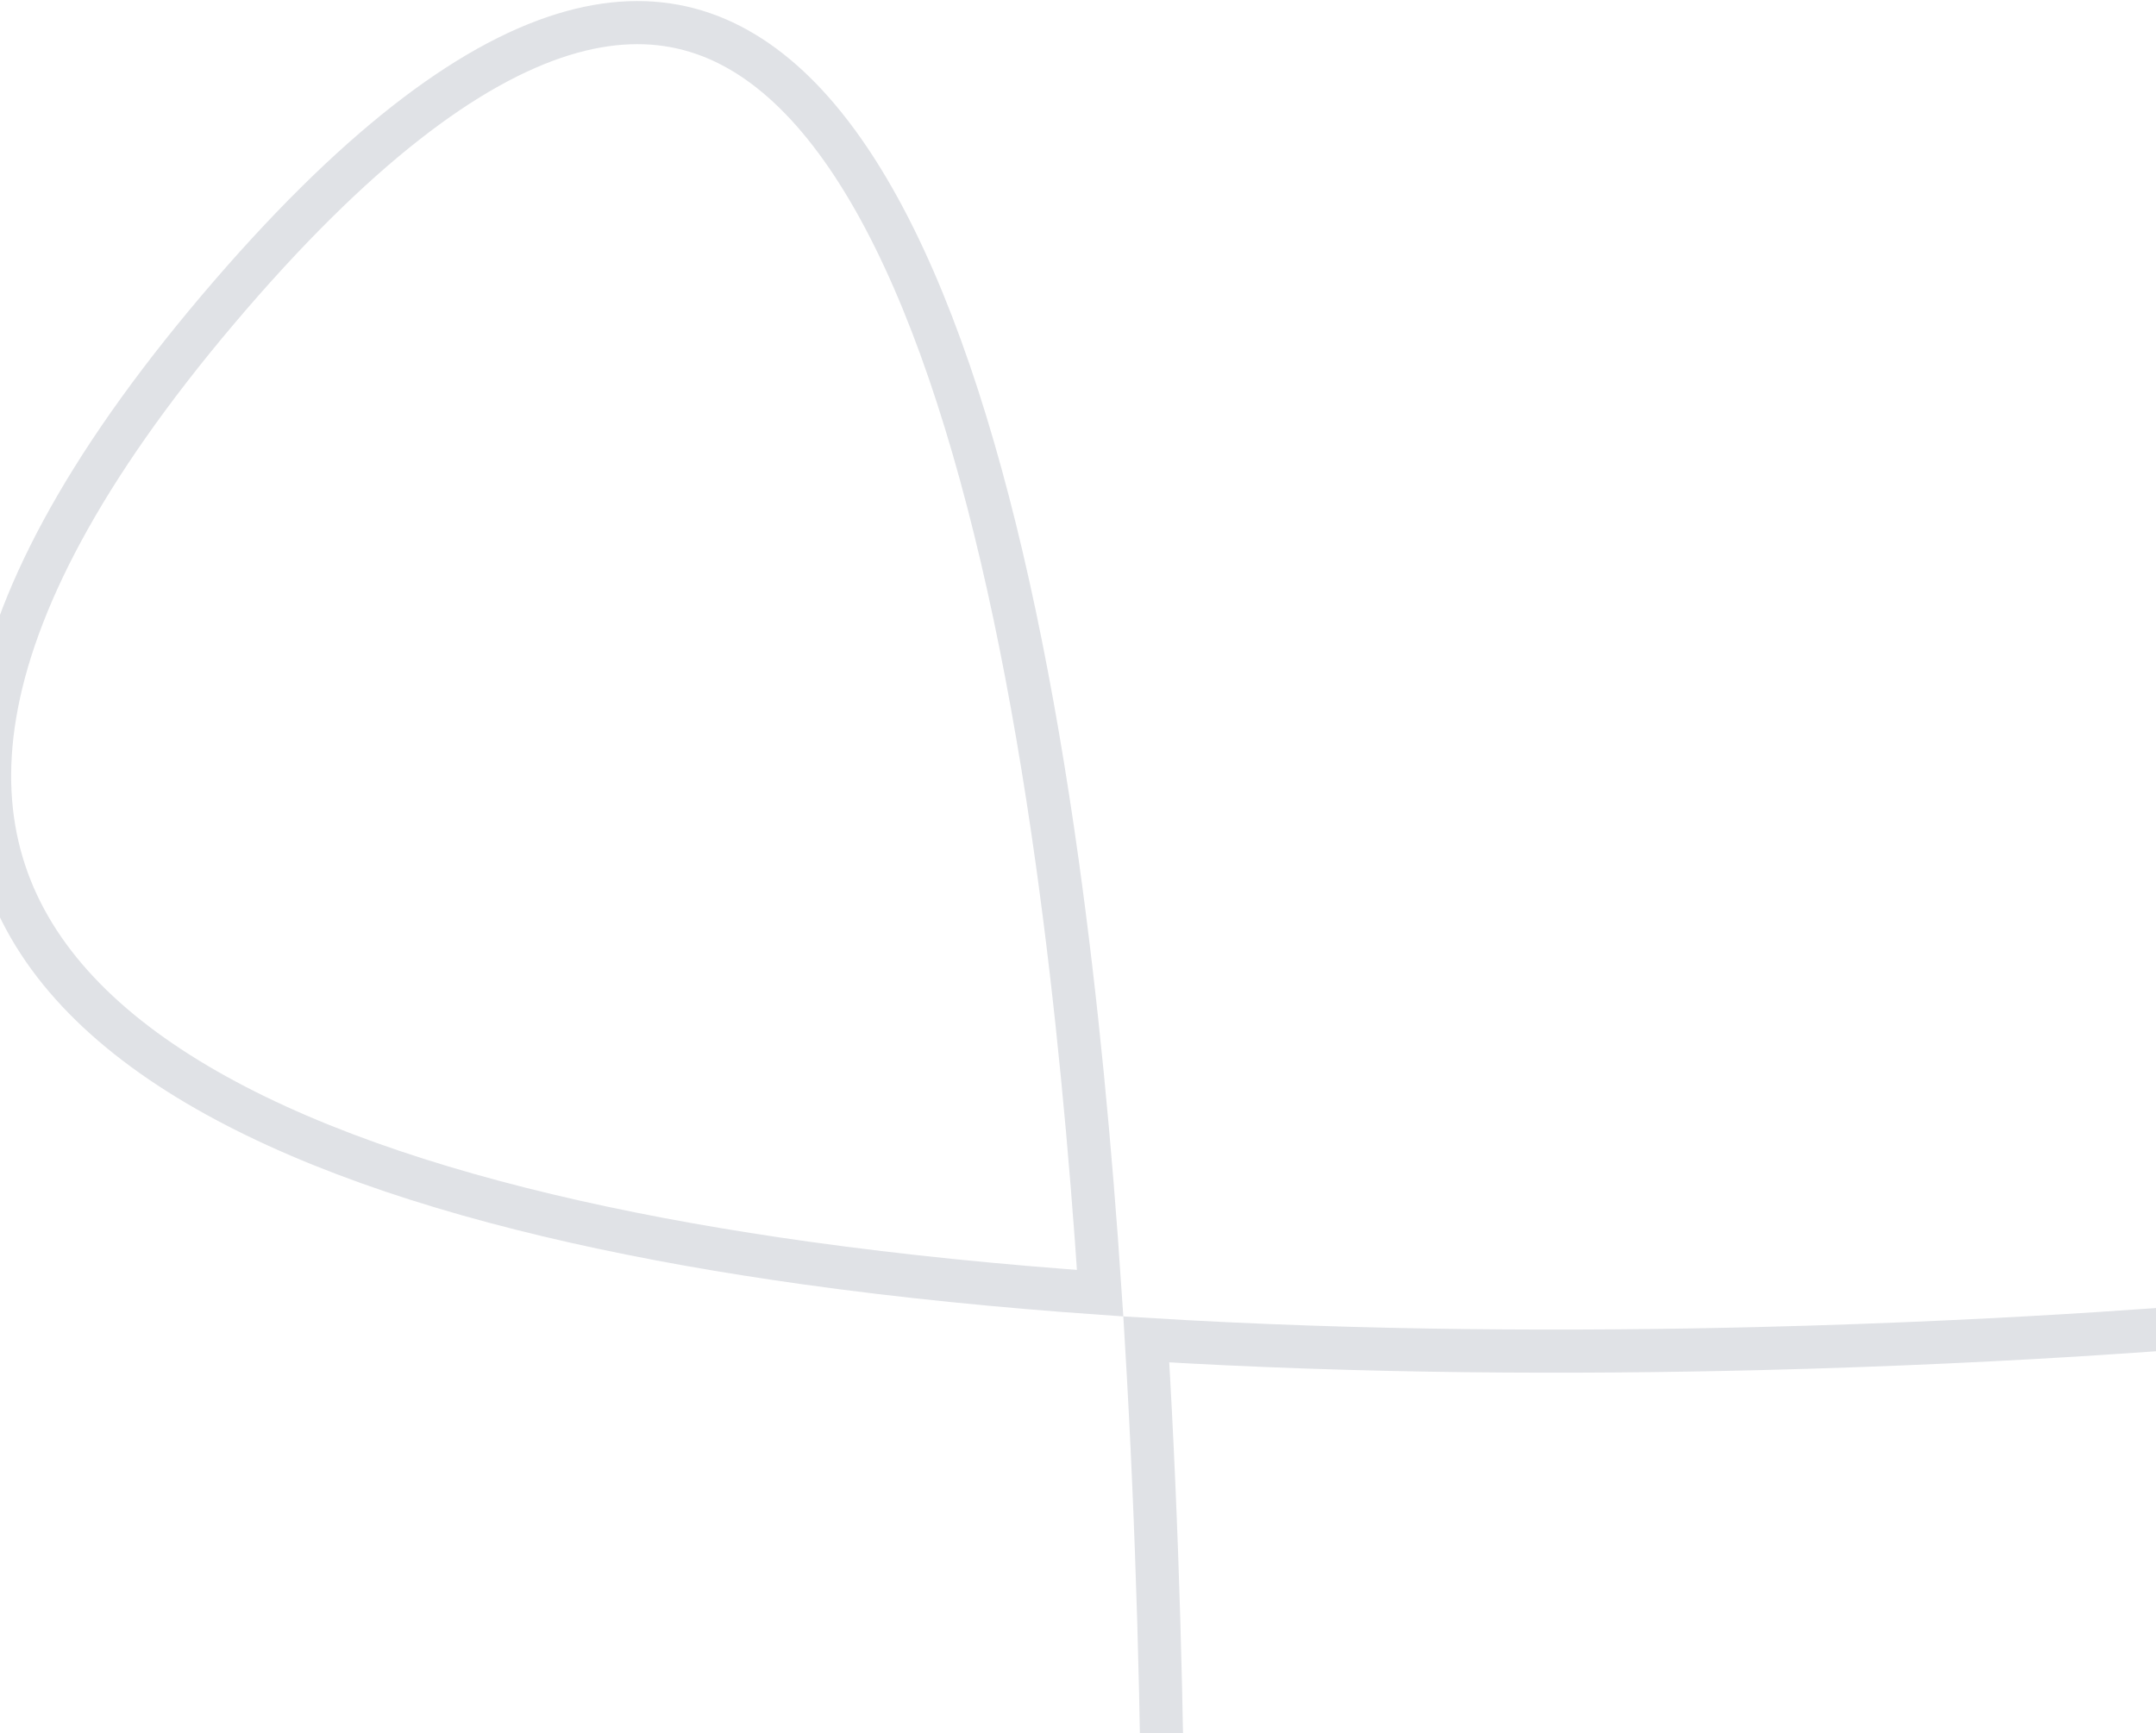 <svg xmlns="http://www.w3.org/2000/svg" width="250" height="201" viewBox="0 0 250 201" fill="none">
  <path opacity="0.2" d="M134.027 274.306C134.042 273.938 134.058 273.541 134.074 273.114C134.183 270.261 134.327 266.1 134.464 260.859C134.739 250.378 134.989 235.577 134.891 218.285C134.785 199.485 134.267 177.719 132.919 155.35C158.089 156.889 182.951 156.929 203.812 156.417C219.833 156.024 233.515 155.304 243.196 154.682C248.036 154.372 251.877 154.085 254.509 153.877C255.281 153.815 255.95 153.761 256.509 153.714L275.286 219.566L179.2 265.051L134.027 274.306ZM122.578 99.889C124.847 116.13 126.452 133.165 127.57 149.989C116.096 149.183 104.627 148.049 93.518 146.498C74.955 143.907 57.47 140.16 42.677 134.863C27.851 129.555 15.938 122.764 8.298 114.214C0.75 105.768 -2.722 95.515 -0.586 82.835C1.574 70.007 9.508 54.516 25.264 35.911C41.054 17.264 54.282 7.425 65.244 4.021C70.674 2.335 75.525 2.234 79.9 3.393C84.285 4.555 88.35 7.027 92.127 10.725C99.739 18.179 105.99 30.427 111.035 46.004C116.062 61.525 119.81 80.081 122.578 99.889Z" stroke="#667085" stroke-width="5"/>
</svg>